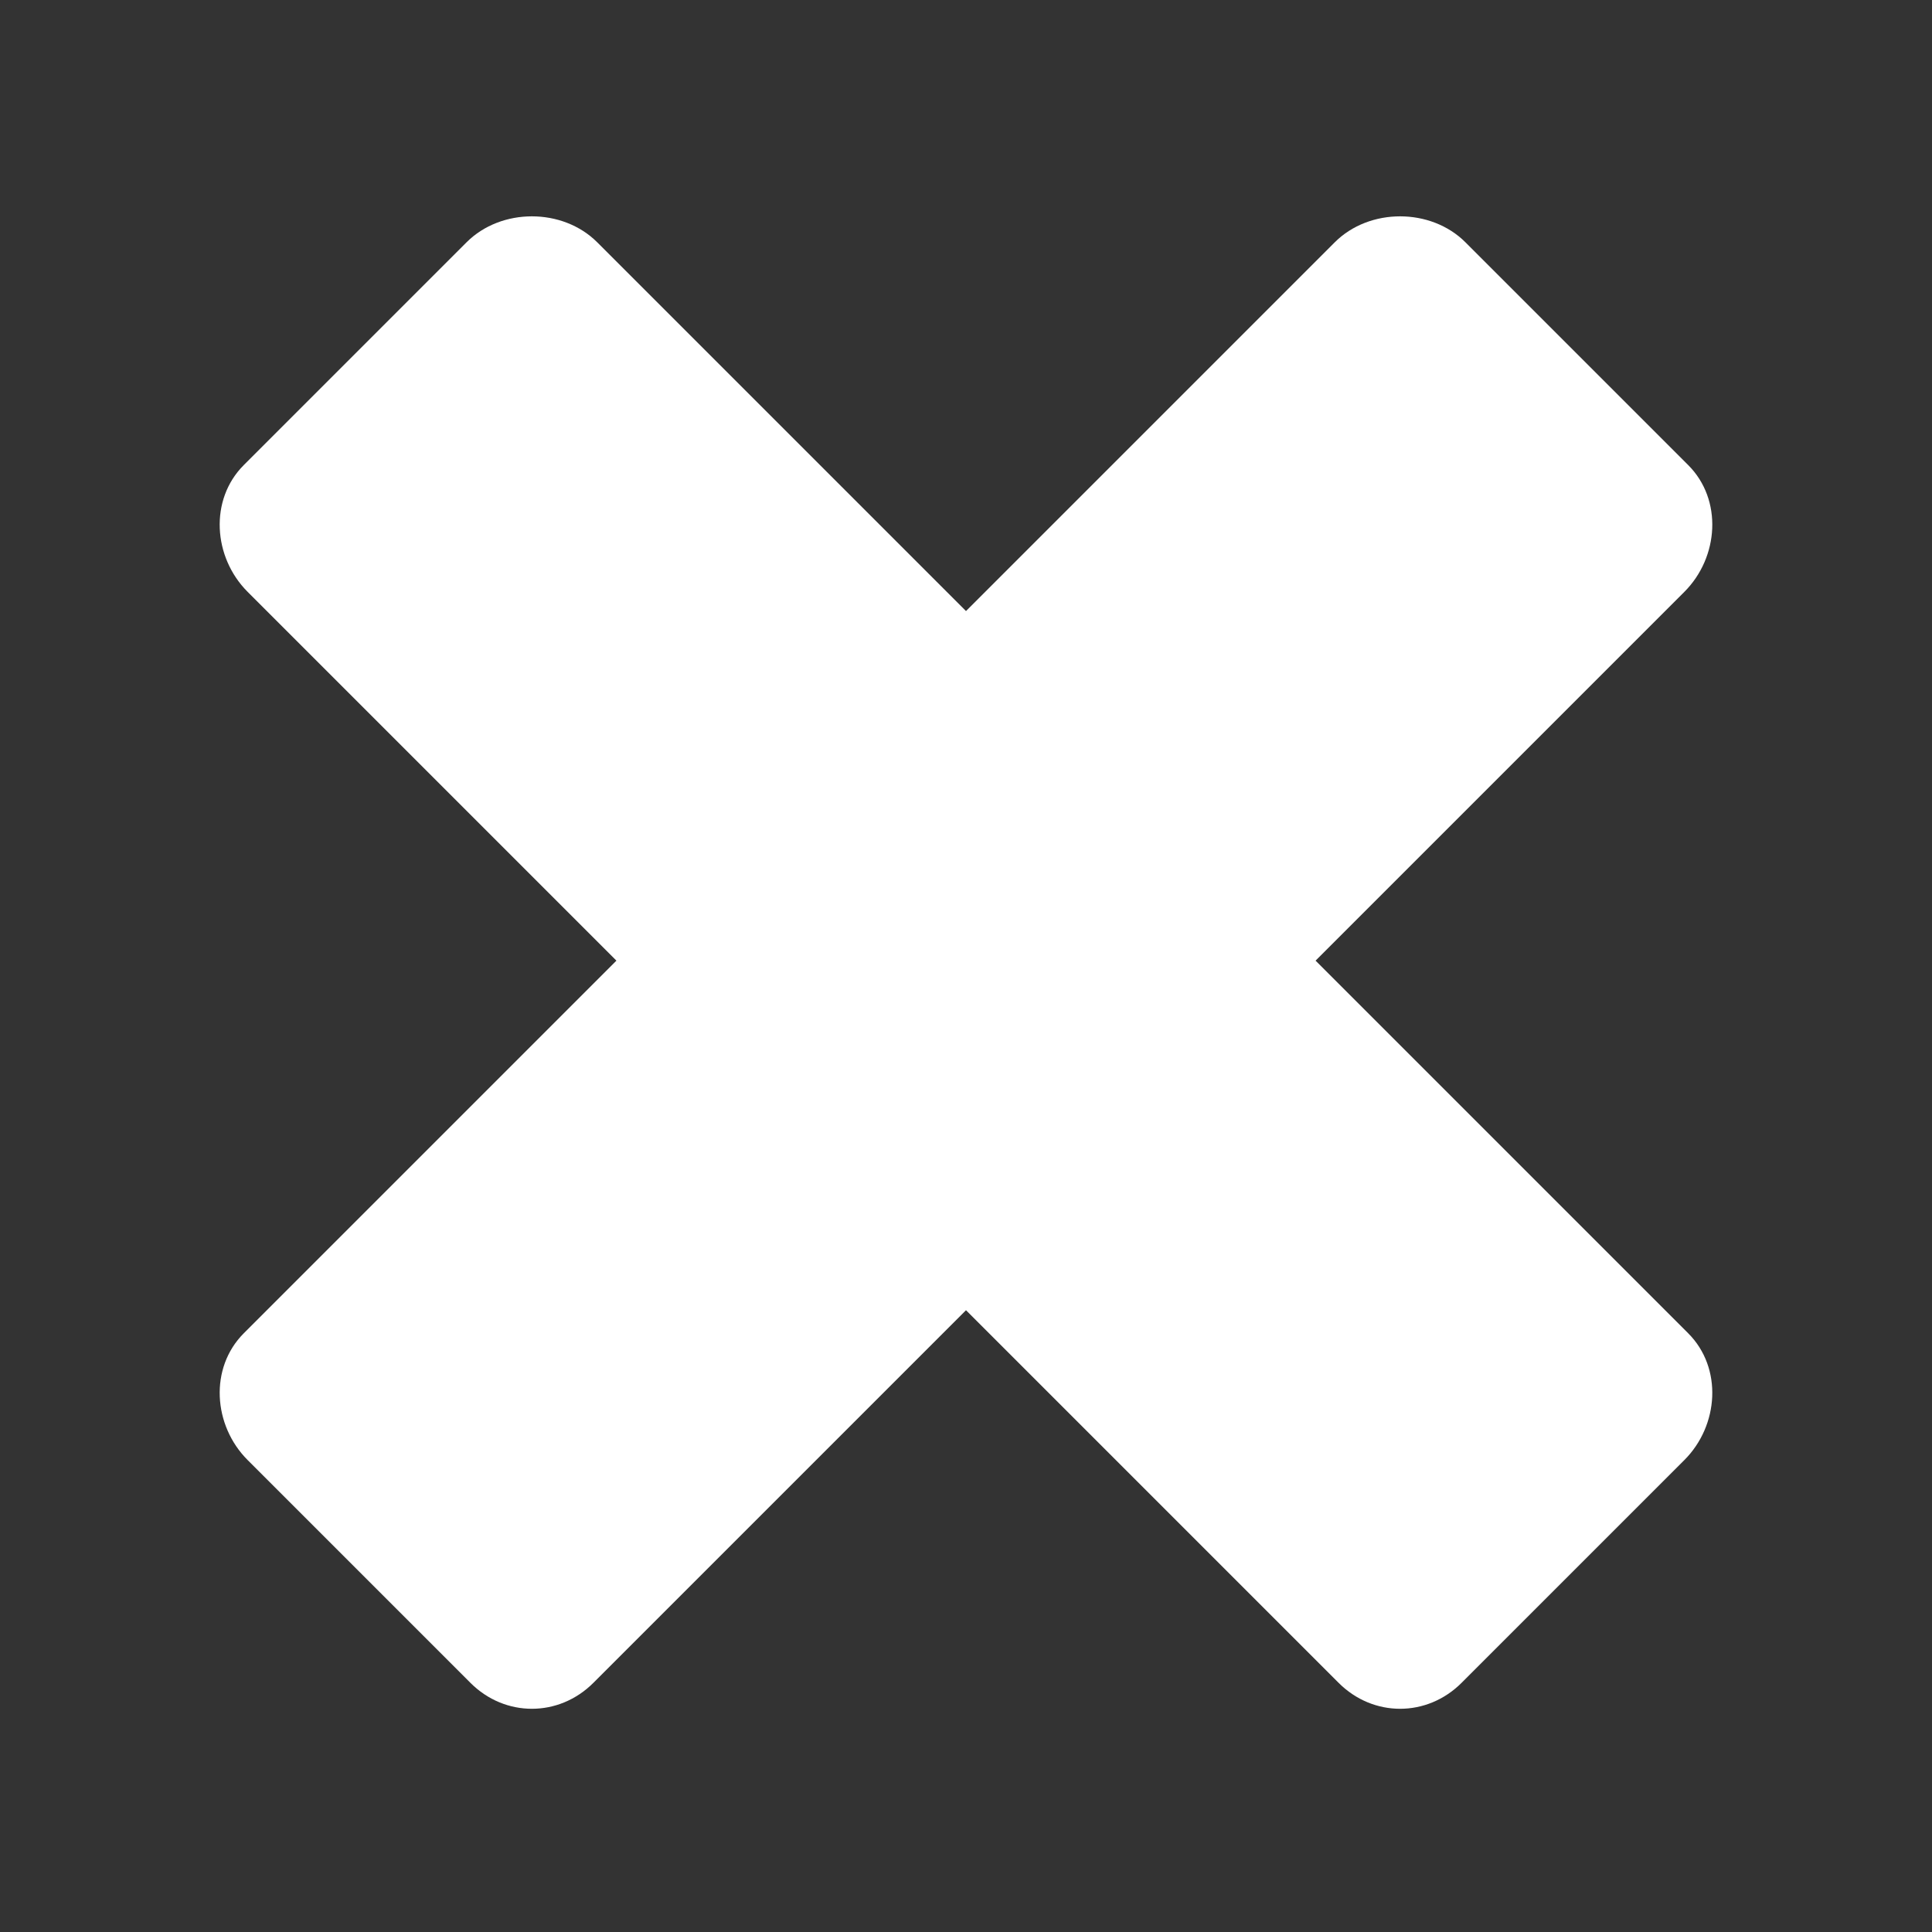<?xml version="1.0" encoding="UTF-8" standalone="no" ?>
<!DOCTYPE svg PUBLIC "-//W3C//DTD SVG 1.1//EN" "http://www.w3.org/Graphics/SVG/1.1/DTD/svg11.dtd">
<svg xmlns="http://www.w3.org/2000/svg" xmlns:xlink="http://www.w3.org/1999/xlink" version="1.1" width="1080" height="1080" viewBox="0 0 1080 1080" xml:space="preserve">
<rect x="0" y="0" width="1080" height="1080" fill="#333333" stroke="none"/>
<g transform="matrix(1.51 1.51 -1.51 1.51 540 537)"  >
<path style="stroke: none; stroke-width: 1; stroke-dasharray: none; stroke-linecap: butt; stroke-dashoffset: 0; stroke-linejoin: miter; stroke-miterlimit: 4; fill: rgb(255,255,255); fill-rule: evenodd; opacity: 1;"  transform=" translate(-376, -376)" d="M 335.47 150.59 L 417.954 150.59 C 430.755 150.59 440.708 161.969 440.708 174.766 L 440.708 311.296 L 578.658 311.296 C 591.459 311.296 601.412 322.675 601.412 335.472 L 601.412 417.956 C 601.412 430.757 591.455 440.71 578.658 440.71 L 440.708 440.71 L 440.708 578.66 C 440.708 591.461 430.751 601.414 417.954 601.414 L 335.47 601.414 C 322.669 601.414 311.294 591.457 311.294 578.66 L 311.294 440.71 L 174.764 440.71 C 161.963 440.71 150.588 430.753 150.588 417.956 L 150.588 335.472 C 150.588 322.671 161.967 311.296 174.764 311.296 L 311.294 311.296 L 311.294 174.766 C 311.294 161.965 322.673 150.59 335.47 150.59 z" stroke-linecap="round" />
</g>
</svg>